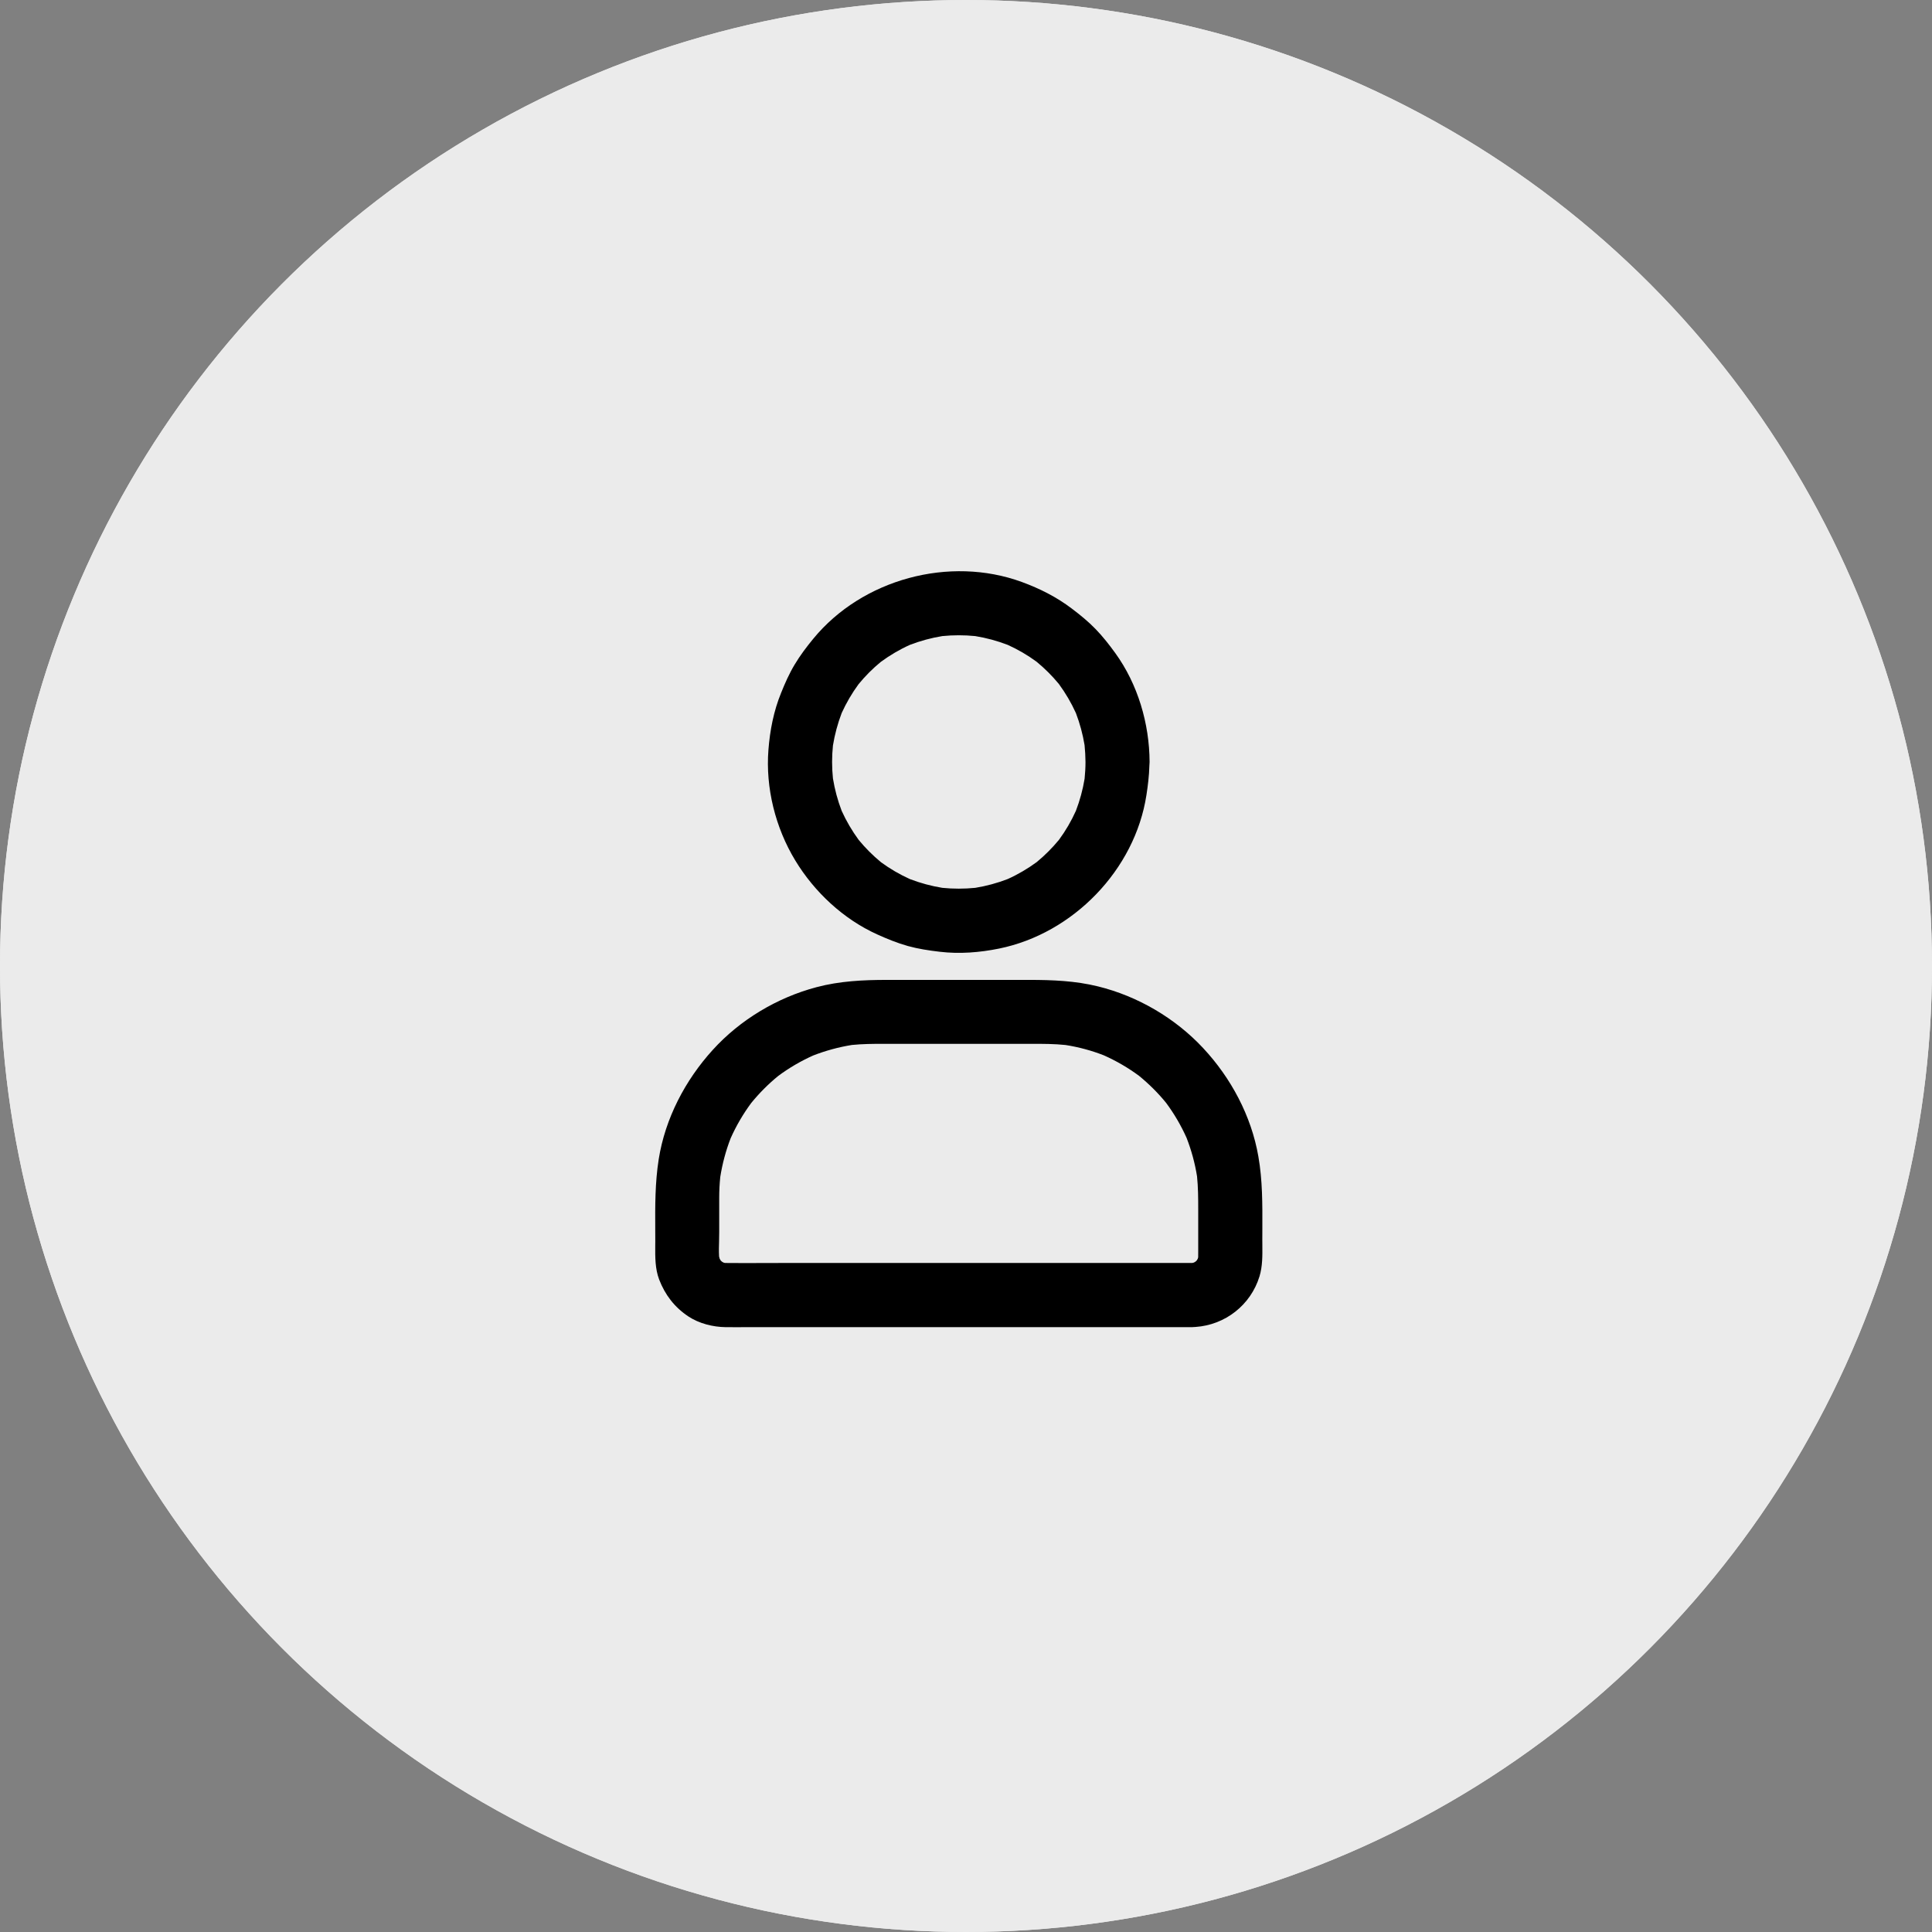 <svg width="46" height="46" viewBox="0 0 46 46" fill="none" xmlns="http://www.w3.org/2000/svg">
<rect x="0" y="0" width="46" height="46" fill="#808080" stroke="none"/>
<circle cx="23" cy="23" r="23" fill="#EBEBEB"/>
<circle cx="23" cy="23" r="23" fill="#EBEBEB"/>
<path fill-rule="evenodd" clip-rule="evenodd" d="M25.824 18.54C25.837 18.408 25.845 18.275 25.845 18.142C25.843 18.008 25.837 17.874 25.823 17.741C25.78 17.48 25.711 17.225 25.617 16.978C25.506 16.733 25.37 16.502 25.211 16.285C25.052 16.092 24.874 15.914 24.68 15.755C24.465 15.597 24.236 15.464 23.993 15.354C23.743 15.258 23.485 15.188 23.22 15.145C22.959 15.119 22.697 15.119 22.436 15.145C22.172 15.188 21.914 15.258 21.664 15.354C21.419 15.464 21.188 15.601 20.972 15.759C20.778 15.918 20.601 16.096 20.442 16.29C20.284 16.505 20.15 16.735 20.04 16.977C19.945 17.227 19.875 17.485 19.832 17.75C19.805 18.011 19.805 18.273 19.832 18.534C19.875 18.798 19.944 19.056 20.04 19.306C20.151 19.551 20.287 19.782 20.445 19.998C20.605 20.192 20.783 20.37 20.976 20.529C21.191 20.687 21.421 20.82 21.663 20.93C21.913 21.026 22.172 21.096 22.436 21.139C22.697 21.165 22.959 21.165 23.22 21.139C23.485 21.096 23.743 21.026 23.992 20.93C24.237 20.82 24.469 20.683 24.685 20.525C24.878 20.366 25.056 20.187 25.215 19.994C25.373 19.779 25.507 19.549 25.616 19.307C25.711 19.059 25.781 18.803 25.824 18.54ZM25.577 19.405C25.581 19.397 25.584 19.389 25.587 19.382C25.584 19.389 25.581 19.397 25.577 19.405ZM24.091 20.891C24.084 20.894 24.076 20.897 24.068 20.901C24.076 20.897 24.084 20.894 24.091 20.891ZM23.128 21.152C23.138 21.151 23.149 21.149 23.159 21.148C23.149 21.149 23.138 21.151 23.128 21.152ZM23.26 21.134C23.283 21.131 23.307 21.128 23.33 21.126C23.307 21.129 23.283 21.132 23.26 21.134ZM21.565 20.891C21.573 20.894 21.581 20.897 21.589 20.901C21.581 20.897 21.573 20.894 21.565 20.891ZM20.079 19.405C20.076 19.397 20.073 19.389 20.07 19.382C20.073 19.389 20.076 19.397 20.079 19.405ZM19.818 18.442C19.819 18.452 19.821 18.462 19.822 18.473C19.821 18.462 19.819 18.452 19.818 18.442ZM19.836 18.573C19.839 18.597 19.842 18.62 19.845 18.644C19.841 18.62 19.839 18.597 19.836 18.573ZM20.079 16.879C20.076 16.887 20.073 16.895 20.07 16.902C20.073 16.895 20.076 16.887 20.079 16.879ZM21.565 15.393C21.573 15.39 21.581 15.386 21.589 15.383C21.581 15.386 21.573 15.39 21.565 15.393ZM22.529 15.132C22.518 15.133 22.508 15.134 22.497 15.136C22.508 15.134 22.518 15.133 22.529 15.132ZM22.397 15.15C22.373 15.153 22.35 15.156 22.327 15.158C22.35 15.155 22.373 15.152 22.397 15.15ZM24.091 15.393C24.084 15.39 24.076 15.386 24.068 15.383C24.076 15.386 24.084 15.39 24.091 15.393ZM25.577 16.879C25.581 16.887 25.584 16.895 25.587 16.902C25.584 16.895 25.581 16.887 25.577 16.879ZM25.839 17.842C25.837 17.832 25.836 17.822 25.834 17.811C25.836 17.822 25.837 17.832 25.839 17.842ZM25.818 17.688C25.816 17.672 25.814 17.656 25.812 17.64C25.814 17.656 25.816 17.672 25.818 17.688ZM27.366 18.231C27.369 18.202 27.371 18.172 27.371 18.142C27.367 17.228 27.092 16.293 26.554 15.549C26.409 15.349 26.255 15.152 26.083 14.975C25.909 14.796 25.719 14.641 25.52 14.491C25.16 14.216 24.757 14.014 24.33 13.857C22.607 13.226 20.529 13.789 19.364 15.208C19.204 15.402 19.051 15.605 18.921 15.822C18.791 16.038 18.69 16.267 18.597 16.499C18.421 16.93 18.332 17.388 18.296 17.852C18.225 18.76 18.462 19.708 18.935 20.487C19.39 21.238 20.079 21.883 20.884 22.247C21.121 22.354 21.363 22.453 21.615 22.524C21.865 22.593 22.119 22.631 22.376 22.661C22.846 22.717 23.324 22.679 23.788 22.585C25.549 22.227 27.023 20.71 27.296 18.93C27.332 18.698 27.36 18.466 27.366 18.231ZM27.254 30.071H28.376H28.376C28.38 30.071 28.384 30.071 28.387 30.071C28.401 30.067 28.414 30.064 28.428 30.06C28.441 30.052 28.455 30.044 28.468 30.036C28.478 30.027 28.487 30.018 28.496 30.008C28.504 29.996 28.511 29.983 28.518 29.97C28.522 29.959 28.525 29.947 28.528 29.936C28.53 29.885 28.529 29.834 28.529 29.783C28.529 29.764 28.529 29.744 28.529 29.724V28.78C28.529 28.521 28.527 28.266 28.501 28.009C28.451 27.695 28.367 27.388 28.252 27.092C28.12 26.797 27.957 26.518 27.764 26.258C27.572 26.022 27.355 25.807 27.12 25.615C26.859 25.422 26.578 25.259 26.282 25.127C25.988 25.012 25.682 24.93 25.37 24.881C25.102 24.853 24.834 24.853 24.565 24.853C24.552 24.853 24.538 24.853 24.524 24.853H22.081H21.033C20.782 24.853 20.533 24.855 20.284 24.88C19.968 24.931 19.66 25.015 19.363 25.13C19.068 25.262 18.788 25.425 18.529 25.618C18.292 25.811 18.078 26.027 17.886 26.262C17.693 26.523 17.529 26.804 17.397 27.1C17.281 27.398 17.199 27.708 17.149 28.023C17.132 28.189 17.124 28.356 17.124 28.524V29.34C17.124 29.407 17.122 29.476 17.121 29.544C17.117 29.668 17.114 29.793 17.121 29.916C17.126 29.934 17.13 29.952 17.135 29.97C17.143 29.984 17.151 29.997 17.159 30.011C17.168 30.02 17.177 30.029 17.187 30.038C17.2 30.046 17.212 30.053 17.225 30.061C17.237 30.064 17.25 30.068 17.262 30.071C17.271 30.071 17.279 30.071 17.288 30.071C17.577 30.074 17.866 30.073 18.154 30.072C18.299 30.072 18.443 30.071 18.587 30.071H21.365H24.583H27.254ZM17.129 30.007C17.13 30.014 17.13 30.021 17.131 30.028C17.131 30.028 17.13 30.027 17.13 30.027M17.129 30.007C17.13 30.014 17.131 30.021 17.131 30.028ZM17.447 26.979C17.438 27 17.429 27.021 17.42 27.043C17.429 27.021 17.438 27 17.447 26.979ZM19.249 25.176C19.264 25.17 19.279 25.163 19.294 25.157C19.279 25.163 19.264 25.17 19.249 25.176ZM20.388 24.865C20.372 24.867 20.356 24.869 20.34 24.872C20.356 24.869 20.372 24.867 20.388 24.865ZM20.241 24.885C20.223 24.887 20.204 24.89 20.186 24.892C20.204 24.889 20.223 24.887 20.241 24.885ZM26.403 25.176C26.382 25.167 26.361 25.158 26.34 25.149C26.361 25.158 26.382 25.167 26.403 25.176ZM28.206 26.979C28.212 26.994 28.219 27.009 28.225 27.024C28.219 27.009 28.212 26.994 28.206 26.979ZM28.517 28.118C28.515 28.102 28.513 28.085 28.51 28.069C28.513 28.085 28.515 28.101 28.517 28.118ZM28.496 27.961C28.494 27.946 28.492 27.931 28.491 27.915C28.492 27.931 28.494 27.946 28.496 27.961ZM28.466 31.594C29.17 31.546 29.779 31.073 29.988 30.39C30.061 30.151 30.058 29.896 30.056 29.648C30.055 29.603 30.055 29.558 30.055 29.514C30.055 29.425 30.055 29.336 30.056 29.247C30.058 28.673 30.061 28.104 29.961 27.534C29.794 26.57 29.309 25.664 28.645 24.953C27.981 24.241 27.088 23.718 26.144 23.486C25.602 23.352 25.057 23.331 24.503 23.331H22.8H21.119C20.552 23.331 19.99 23.358 19.438 23.505C18.502 23.753 17.62 24.281 16.97 24.998C16.313 25.721 15.838 26.63 15.684 27.599C15.596 28.155 15.598 28.713 15.601 29.273C15.601 29.368 15.602 29.463 15.602 29.558C15.602 29.594 15.601 29.63 15.601 29.667C15.599 29.934 15.598 30.209 15.693 30.462C15.835 30.832 16.06 31.124 16.39 31.344C16.647 31.513 16.973 31.595 17.279 31.599C17.378 31.601 17.477 31.6 17.576 31.6C17.626 31.599 17.675 31.599 17.725 31.599H18.868H20.491H22.38H24.318H26.091H27.479H28.275H28.378C28.407 31.599 28.437 31.597 28.466 31.594ZM28.479 30.065C28.481 30.064 28.483 30.064 28.485 30.064C28.485 30.064 28.485 30.065 28.485 30.065M28.479 30.065C28.481 30.064 28.483 30.064 28.485 30.064ZM17.131 30.028C17.132 30.035 17.133 30.041 17.134 30.048ZM17.134 30.048C17.133 30.041 17.132 30.035 17.131 30.028ZM28.485 30.064C28.492 30.063 28.499 30.062 28.506 30.062ZM28.506 30.062C28.499 30.062 28.492 30.063 28.485 30.064Z" fill="currentcolor"/>
</svg>
